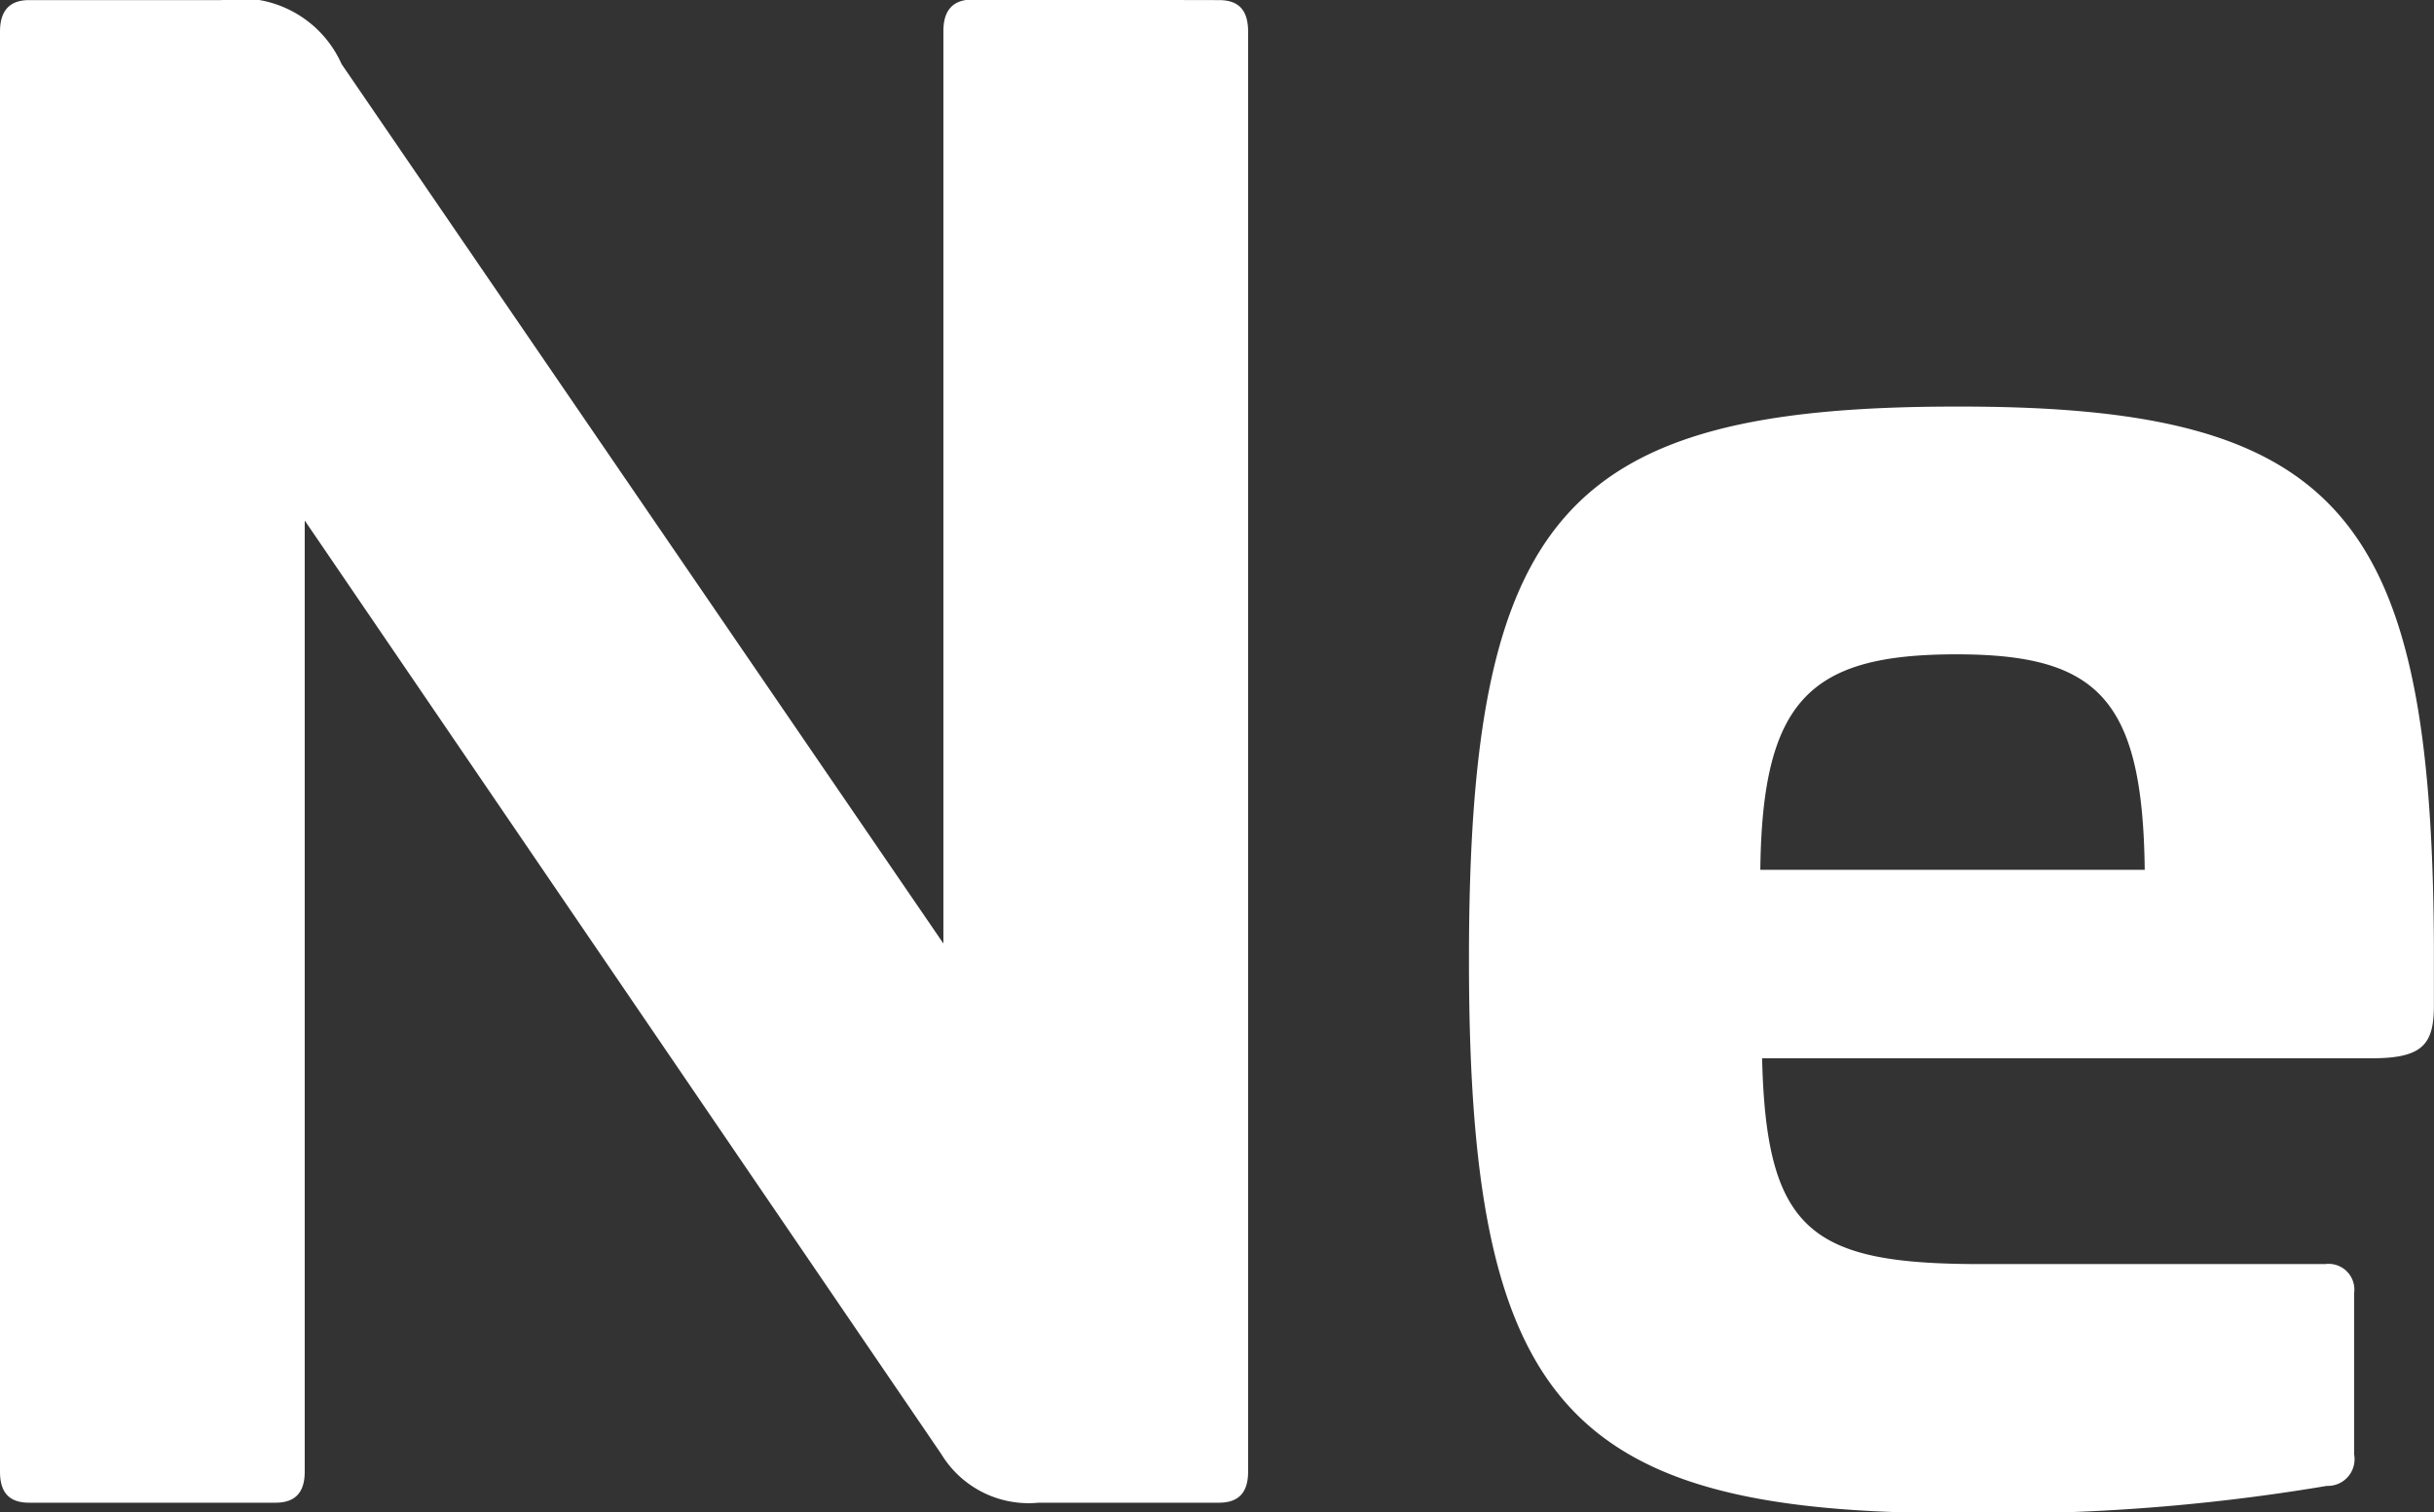 <svg xmlns="http://www.w3.org/2000/svg" width="23.156" height="14.386" viewBox="0 0 23.156 14.386"><rect x="0" y="0" width="23.156" height="14.386" fill="#333333" stroke="none"/><g transform="translate(1599.592 -3249.208)"><path d="M-777.745,253.273c.185,0,.277.093.277.3v13.7c0,.2-.092.295-.277.295h-1.717a.972.972,0,0,1-.924-.461l-6.057-8.883v9.049c0,.2-.093.295-.277.295h-2.345c-.185,0-.277-.092-.277-.295v-13.7c0-.2.092-.3.277-.3h1.828a1.053,1.053,0,0,1,1.145.609l5.725,8.366v-8.68c0-.2.092-.3.277-.3Z" transform="translate(-810.25 2995.936)" fill="#fff"/><path d="M-756.373,264.977v.573c0,.37-.11.5-.591.5h-5.8c.038,1.662.481,1.958,2.087,1.958h3.268a.245.245,0,0,1,.277.277v1.533a.254.254,0,0,1-.259.3,18.927,18.927,0,0,1-3.527.259c-3.731,0-4.635-1.053-4.635-5.264,0-4.229.9-5.263,4.635-5.263C-757.278,259.843-756.391,260.859-756.373,264.977Zm-6.408-.72h3.657c-.019-1.625-.443-2.05-1.791-2.05C-762.3,262.207-762.763,262.631-762.781,264.256Z" transform="translate(-820.064 2993.226)" fill="#fff"/></g></svg>